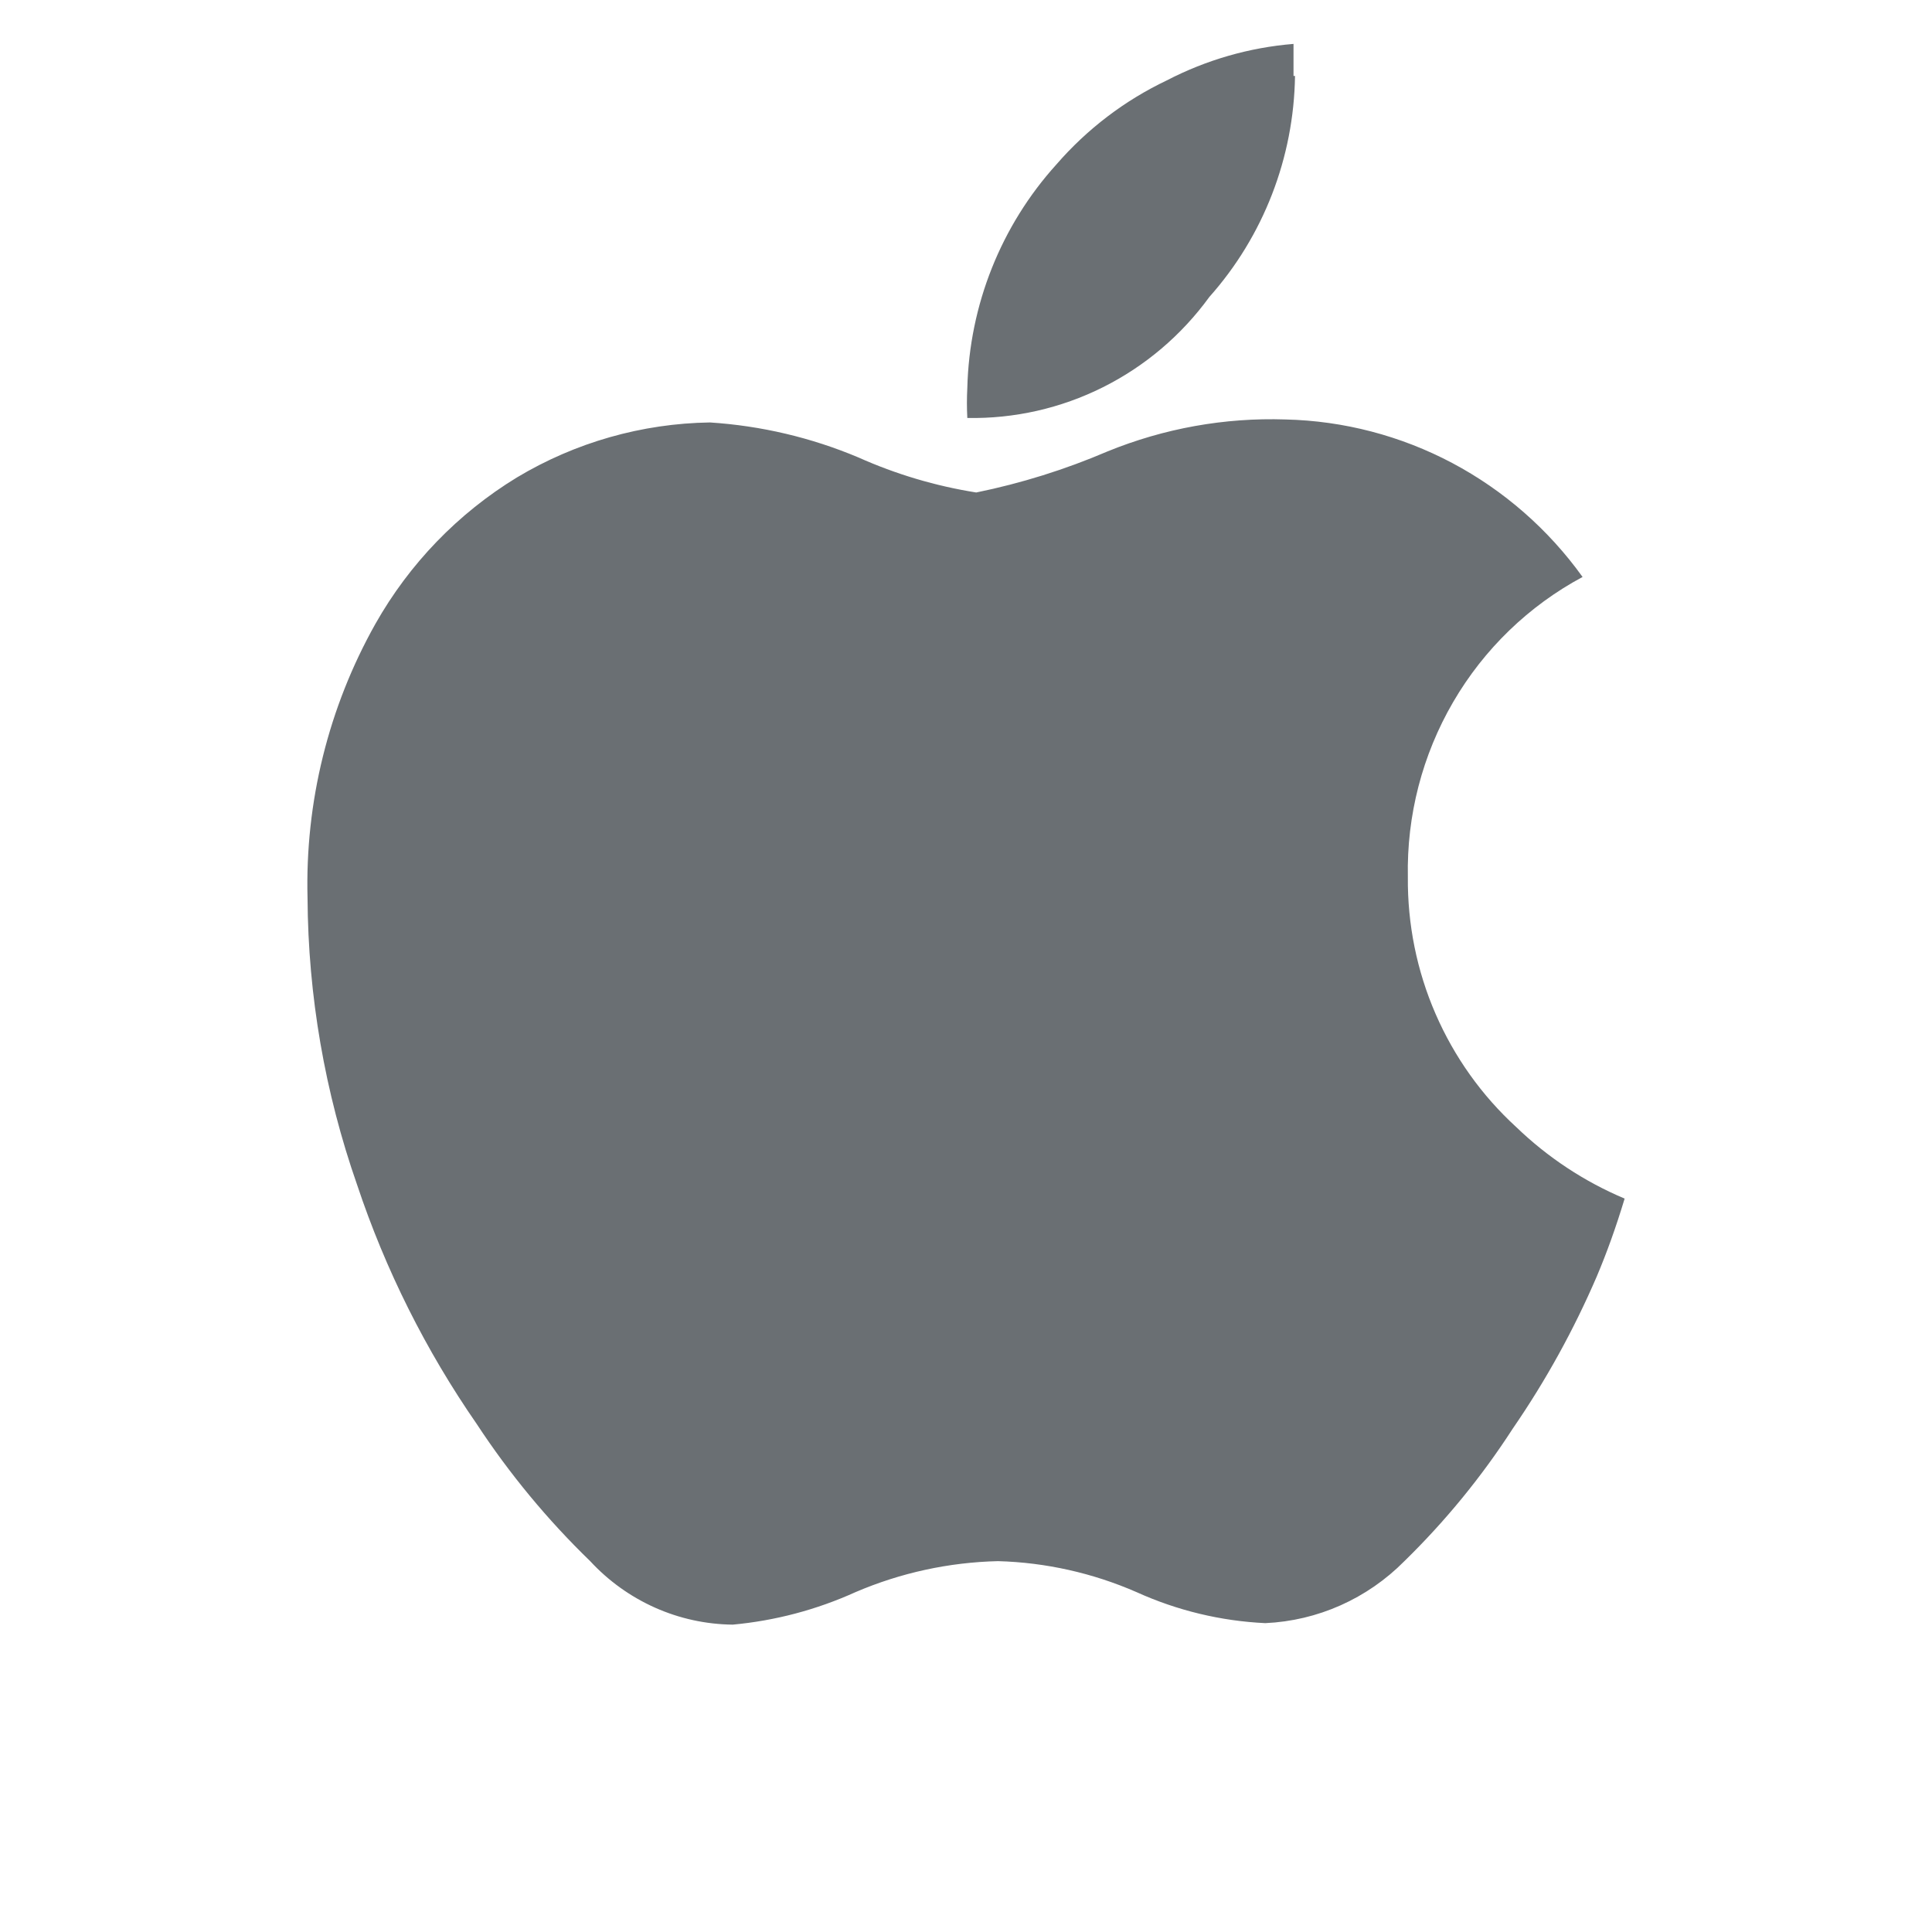 <svg width="44" height="44" viewBox="0 0 44 44" fill="none" xmlns="http://www.w3.org/2000/svg">
<path d="M36.369 29.062C35.845 30.281 35.203 31.445 34.452 32.536C33.744 33.632 32.916 34.644 31.984 35.554C31.14 36.408 30.01 36.912 28.816 36.966C27.804 36.918 26.81 36.679 25.885 36.26C24.887 35.824 23.816 35.584 22.729 35.554C21.613 35.58 20.511 35.819 19.483 36.26C18.598 36.661 17.653 36.911 16.687 37C16.077 36.993 15.475 36.862 14.917 36.613C14.359 36.364 13.857 36.004 13.441 35.554C12.469 34.613 11.603 33.566 10.859 32.433C9.697 30.756 8.778 28.919 8.131 26.978C7.398 24.881 7.017 22.676 7.004 20.452C6.947 18.268 7.481 16.111 8.548 14.211C9.323 12.838 10.433 11.69 11.772 10.874C13.104 10.075 14.62 9.644 16.169 9.621C17.332 9.696 18.475 9.965 19.55 10.418C20.406 10.801 21.308 11.069 22.233 11.216C23.257 11.007 24.258 10.694 25.22 10.282C26.508 9.756 27.89 9.507 29.278 9.553C30.603 9.584 31.903 9.924 33.076 10.546C34.249 11.169 35.264 12.056 36.042 13.14C34.818 13.796 33.797 14.782 33.095 15.988C32.392 17.195 32.035 18.574 32.063 19.974C32.053 21.045 32.267 22.107 32.693 23.088C33.119 24.07 33.745 24.949 34.531 25.668C35.248 26.36 36.085 26.912 37 27.297C36.797 27.969 36.594 28.527 36.369 29.062ZM29.493 1.729C29.467 3.59 28.774 5.379 27.542 6.763C26.909 7.634 26.078 8.34 25.119 8.819C24.16 9.299 23.1 9.539 22.03 9.519C22.018 9.291 22.018 9.063 22.03 8.835C22.077 6.947 22.798 5.139 24.059 3.745C24.758 2.939 25.614 2.287 26.573 1.831C27.471 1.365 28.452 1.082 29.459 1C29.459 1.251 29.459 1.49 29.459 1.729H29.493Z" fill="#6A6F73"/>
</svg>
